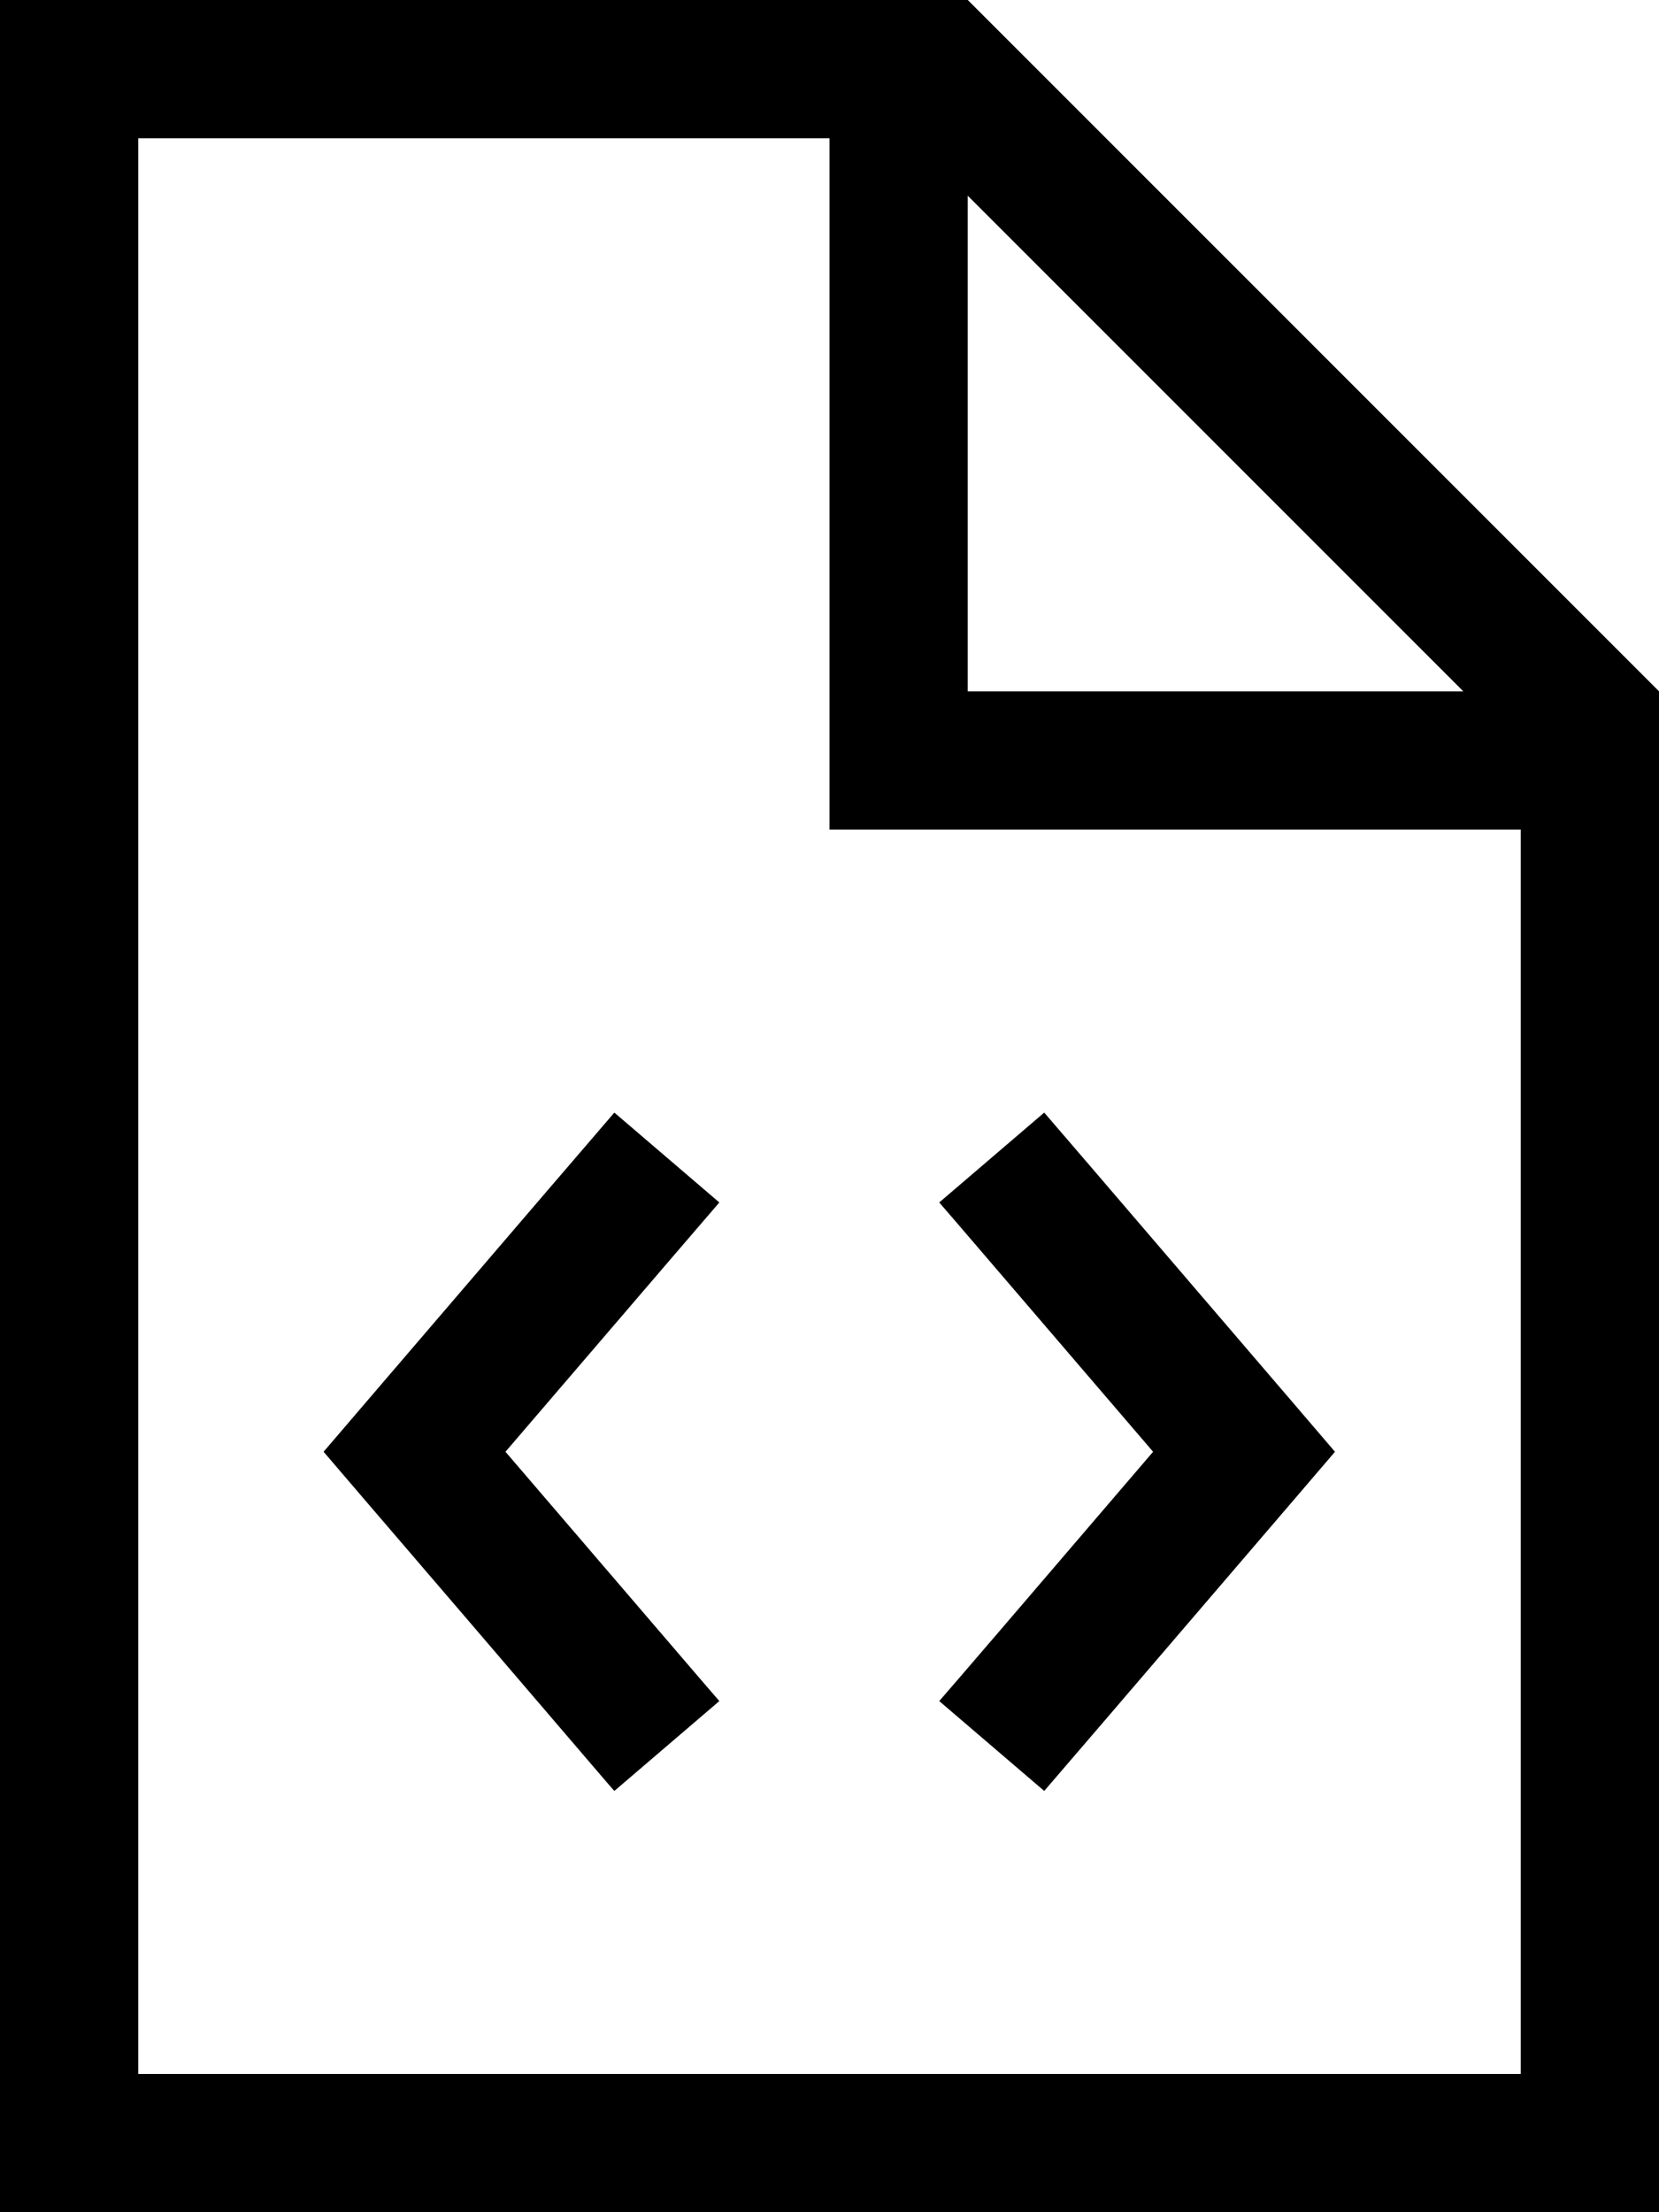 <svg xmlns="http://www.w3.org/2000/svg" viewBox="0 0 384 512"><!--! Font Awesome Pro 7.0.1 by @fontawesome - https://fontawesome.com License - https://fontawesome.com/license (Commercial License) Copyright 2025 Fonticons, Inc. --><path fill="currentColor" d="M32 32l160 0 0 160 160 0 0 288-320 0 0-448zM224 45.3L338.7 160 224 160 224 45.3zM224 0L0 0 0 512 384 512 384 160 224 0zM156.1 290.4l10.4-12.1-24.3-20.8c-.7 .8-20.2 23.5-58.4 68.1l-8.9 10.4 8.9 10.4c38.3 44.6 57.7 67.4 58.4 68.1l24.3-20.8c-2.2-2.5-18.7-21.8-49.5-57.7l39.1-45.6zm96-20.8l-10.4-12.1-24.3 20.8c2.2 2.5 18.7 21.8 49.5 57.7-30.8 36-47.3 55.2-49.5 57.7l24.3 20.8c.7-.8 20.2-23.5 58.4-68.1l8.9-10.4-8.9-10.4-48-56z"/></svg>